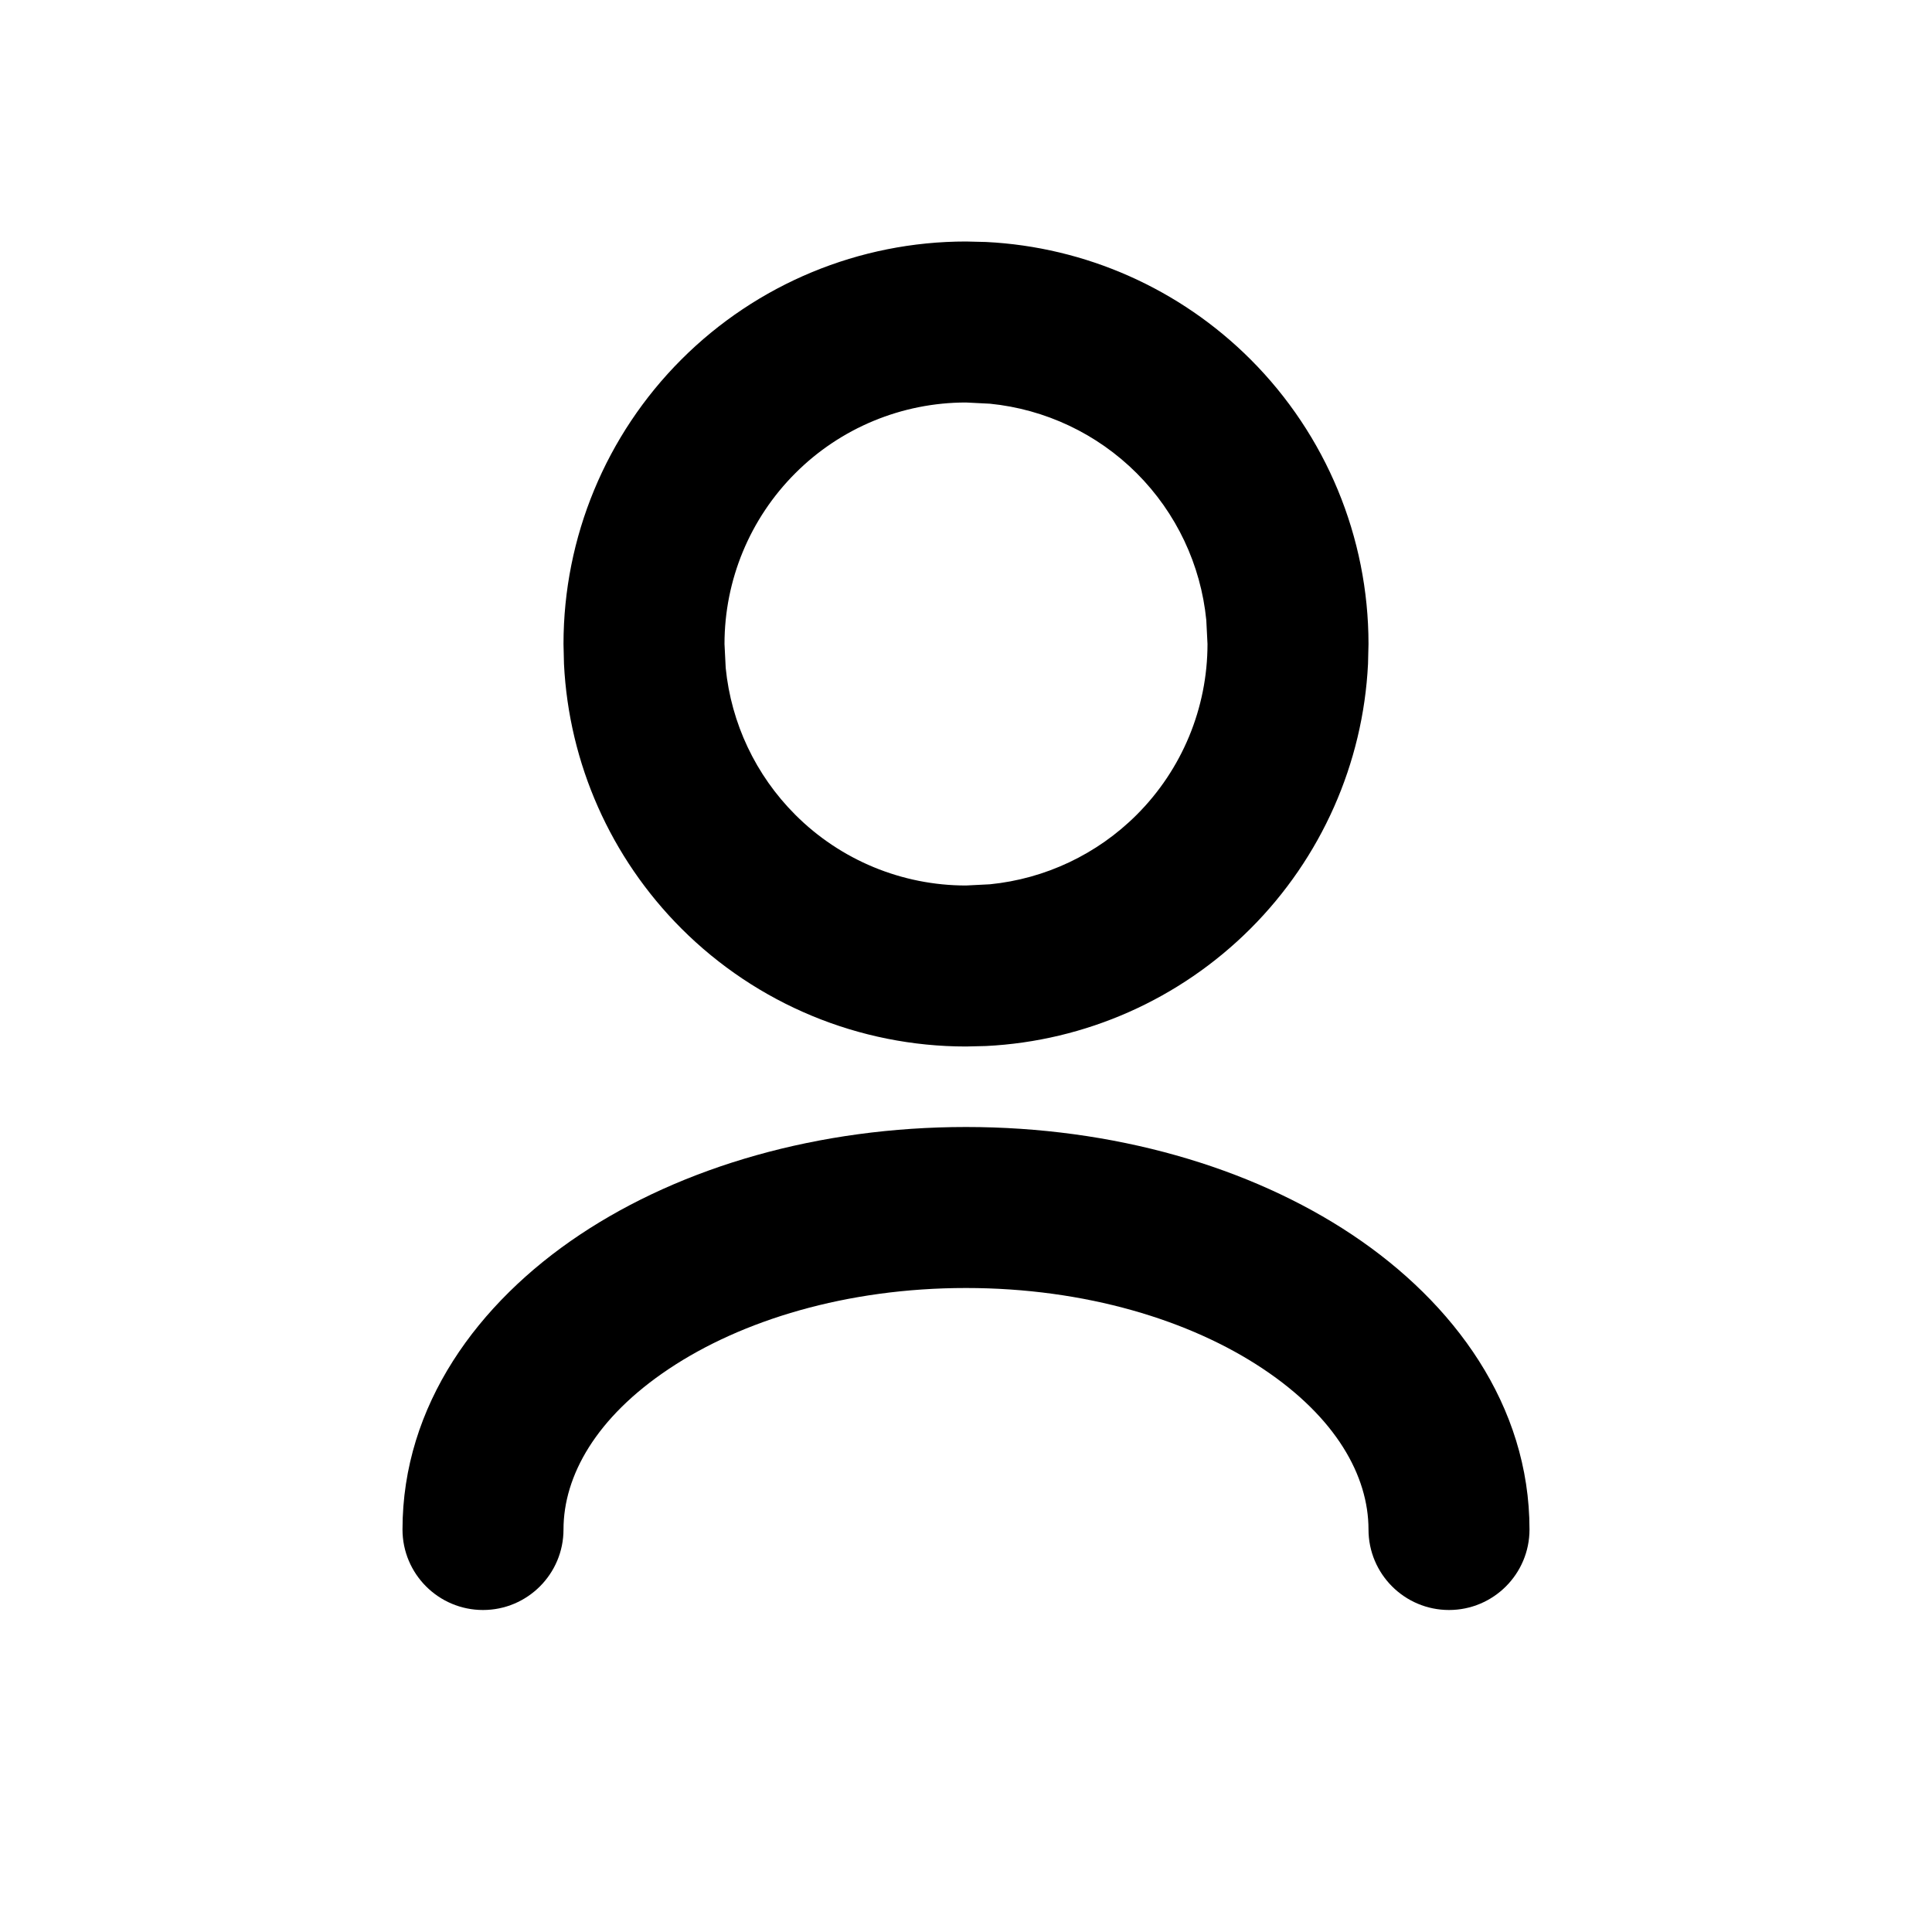 <svg width="24" height="24" viewBox="0 0 24 24" fill="none" xmlns="http://www.w3.org/2000/svg">
<path d="M17 19C17 18.333 16.595 17.607 15.688 17.003C14.789 16.403 13.487 16 12 16C10.513 16 9.211 16.403 8.312 17.003C7.405 17.607 7 18.333 7 19C7 19.552 6.552 20 6 20C5.448 20 5 19.552 5 19C5 17.457 5.938 16.182 7.202 15.339C8.474 14.491 10.173 14 12 14C13.827 14 15.526 14.491 16.798 15.339C18.062 16.182 19 17.457 19 19C19 19.552 18.552 20 18 20C17.448 20 17 19.552 17 19ZM14.985 7.703C14.917 7.016 14.613 6.371 14.121 5.879C13.629 5.387 12.983 5.083 12.297 5.015L12 5C11.204 5 10.441 5.316 9.879 5.879C9.316 6.442 9 7.204 9 8L9.015 8.297C9.083 8.984 9.387 9.629 9.879 10.121C10.441 10.684 11.204 11 12 11L12.297 10.985C12.983 10.917 13.629 10.613 14.121 10.121C14.684 9.558 15 8.796 15 8L14.985 7.703ZM16.994 8.248C16.933 9.484 16.414 10.656 15.535 11.535C14.656 12.414 13.484 12.933 12.248 12.994L12 13C10.674 13 9.403 12.473 8.465 11.535C7.586 10.656 7.067 9.484 7.006 8.248L7 8C7 6.674 7.527 5.403 8.465 4.465C9.403 3.527 10.674 3 12 3L12.248 3.006C13.484 3.067 14.656 3.586 15.535 4.465C16.473 5.403 17 6.674 17 8L16.994 8.248Z" fill="currentColor"/>
</svg>
